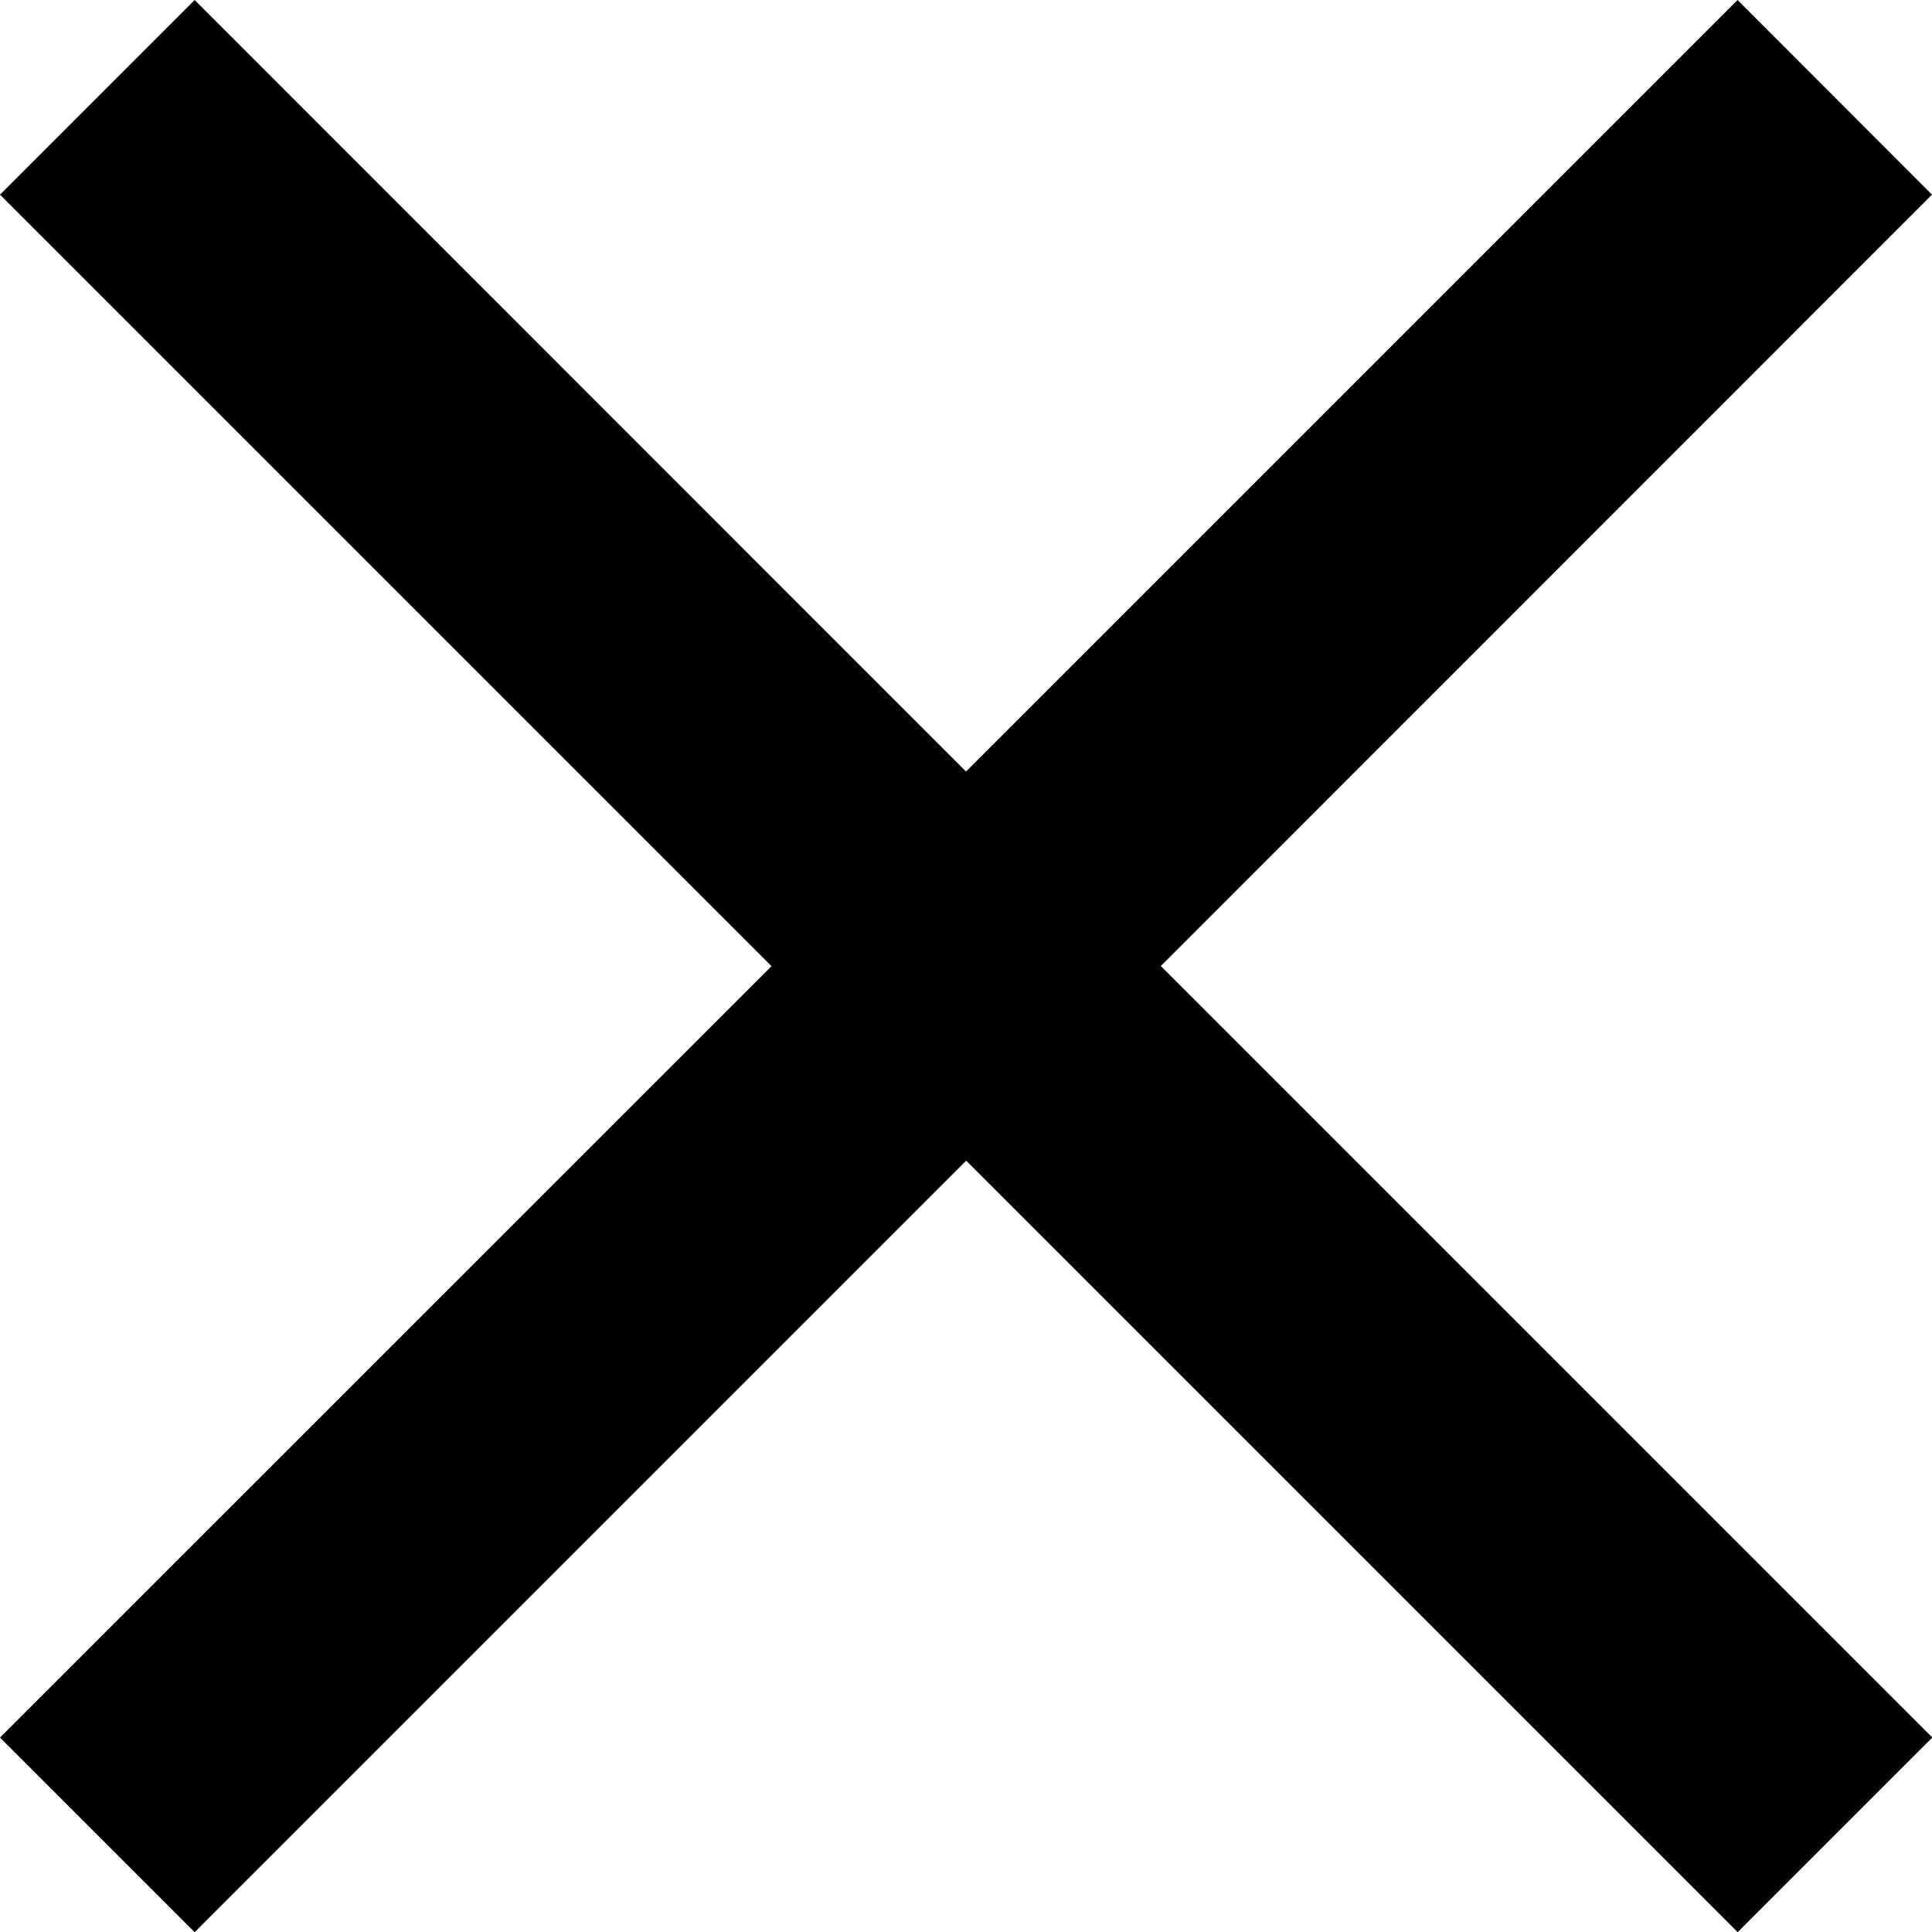 <svg xmlns="http://www.w3.org/2000/svg" width="11.106" height="11.106" viewBox="0 0 11.106 11.106">
  <path id="Path_76" data-name="Path 76" d="M16.106,6.119,14.988,5,10.553,9.435,6.119,5,5,6.119l4.435,4.435L5,14.988l1.119,1.119,4.435-4.435,4.435,4.435,1.119-1.119-4.435-4.435Z" transform="translate(-5 -5)"/>
</svg>
